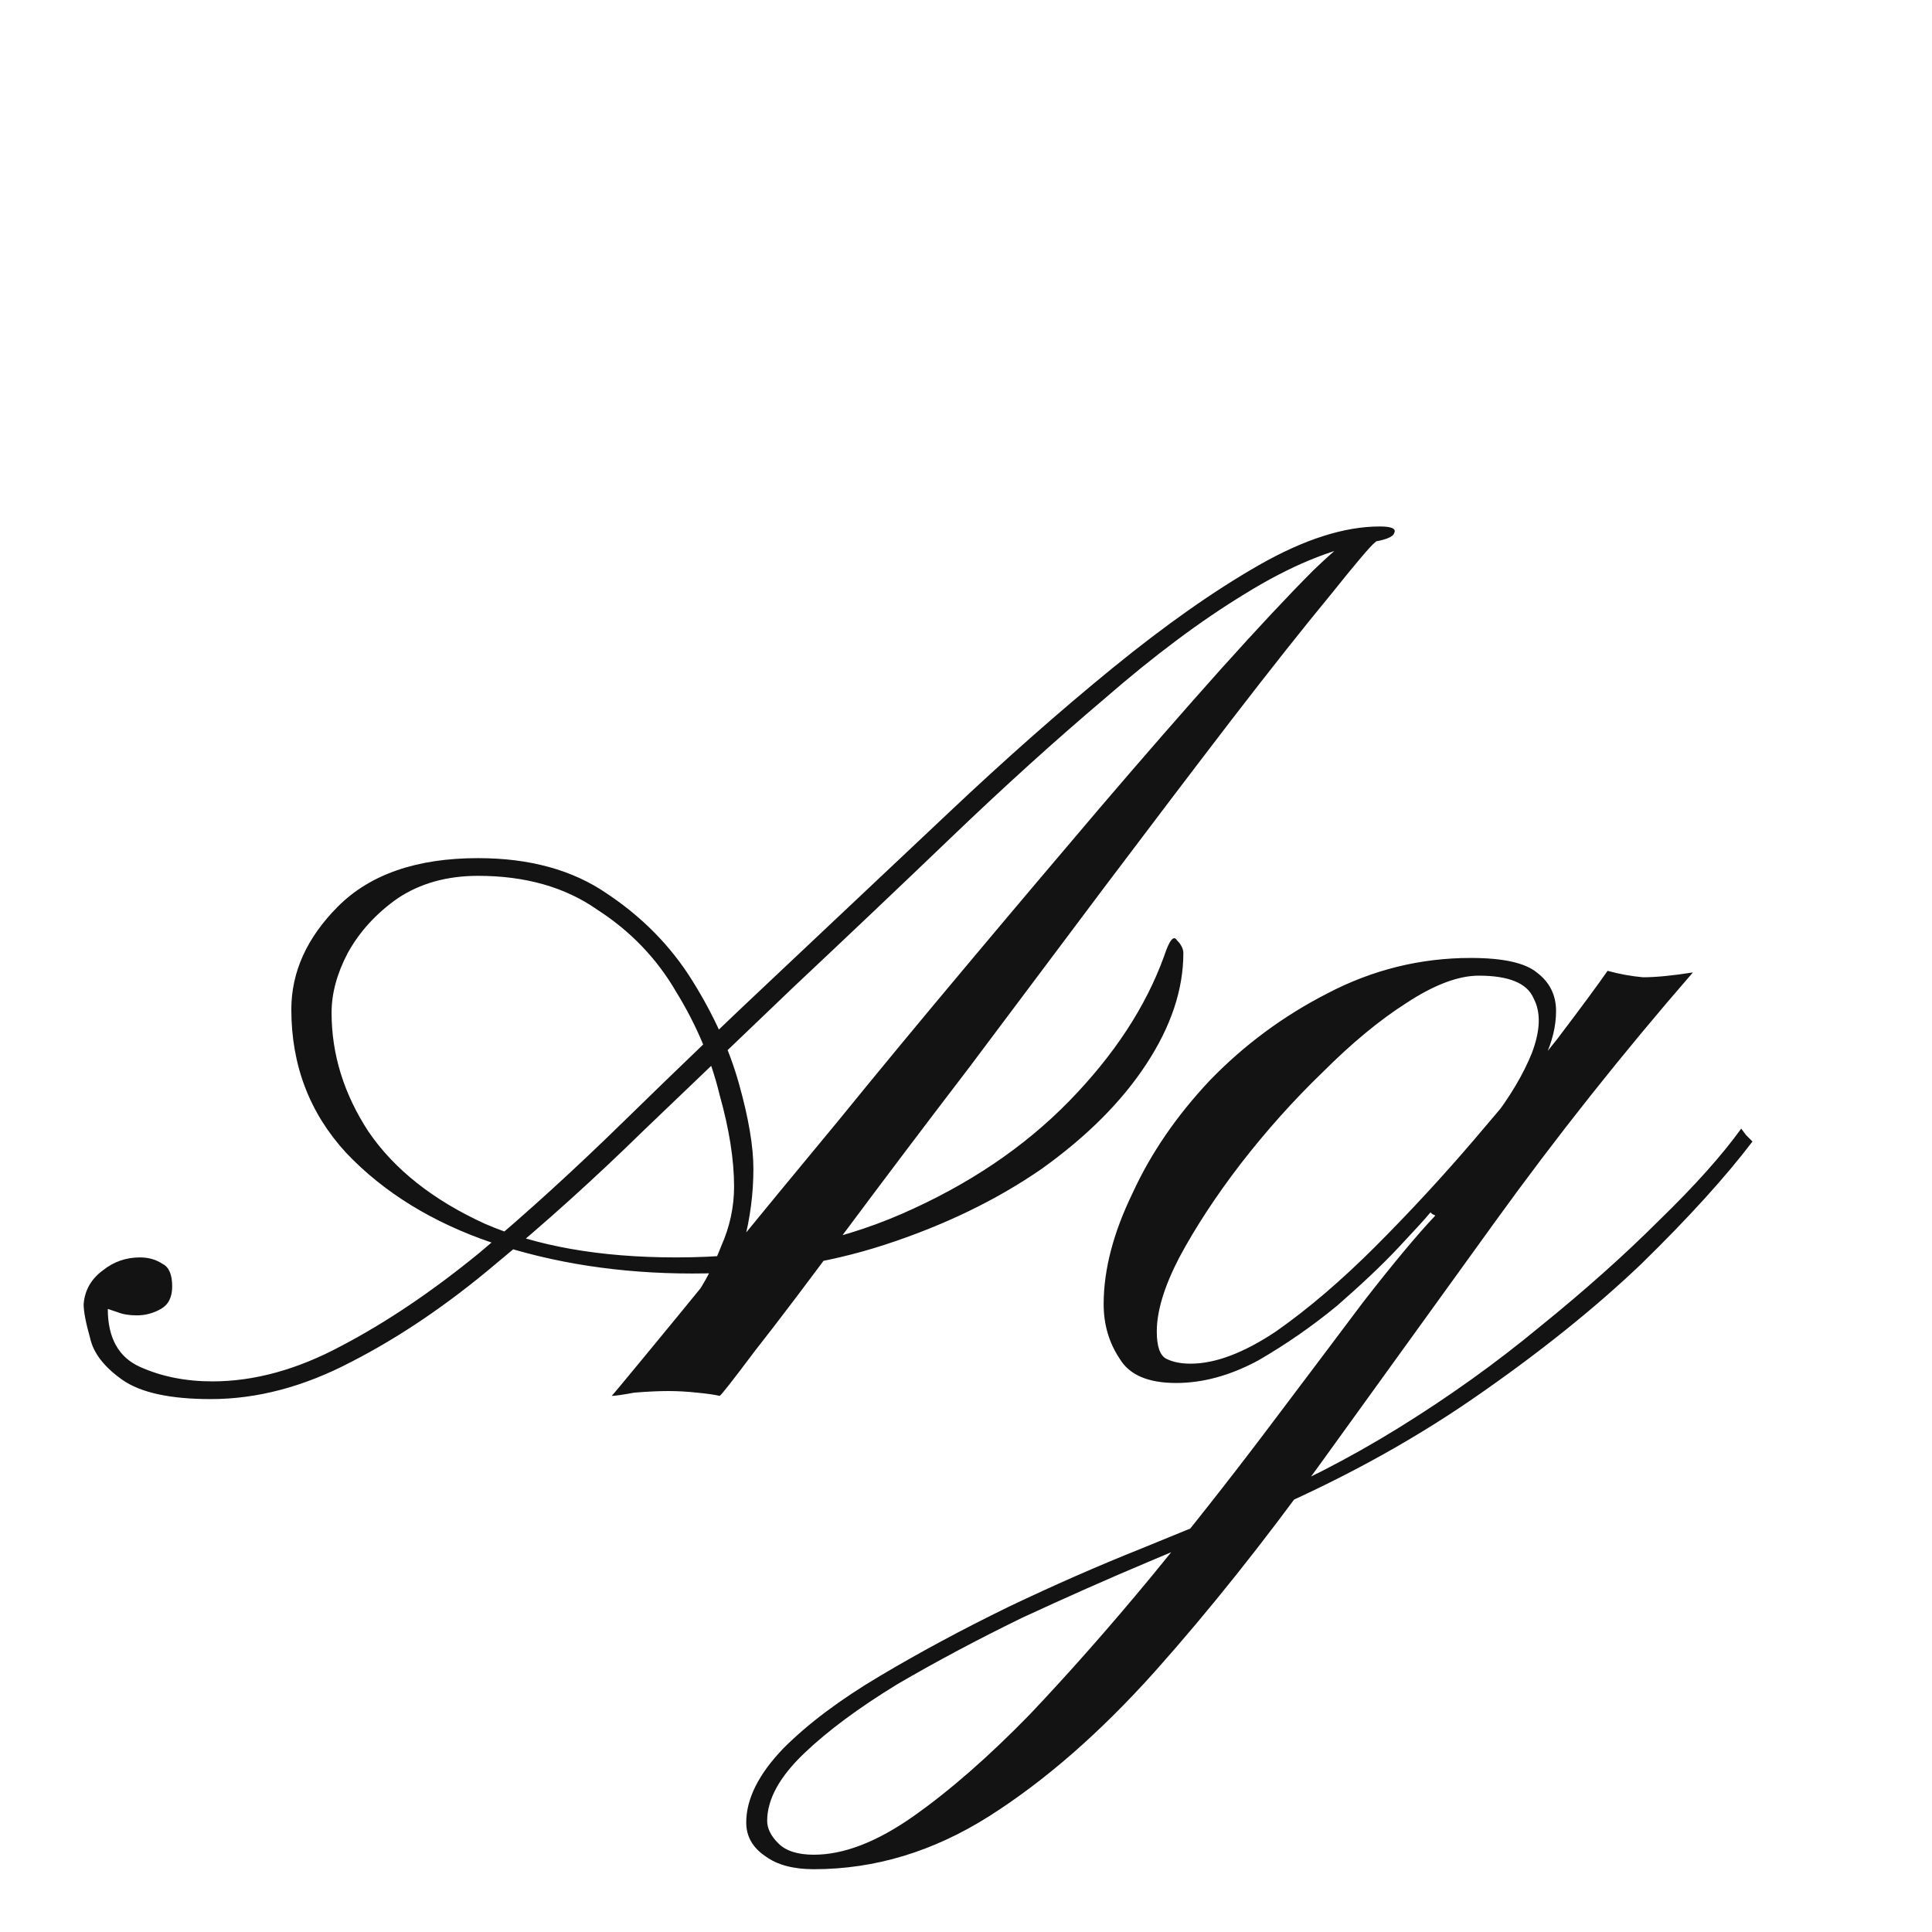 <svg width="24" height="24" viewBox="0 0 24 24" fill="none" xmlns="http://www.w3.org/2000/svg">
<path d="M2.619 17.38C2.113 17.38 1.746 17.3 1.519 17.14C1.293 16.98 1.159 16.807 1.119 16.62C1.066 16.433 1.039 16.293 1.039 16.2C1.053 16.027 1.133 15.887 1.279 15.78C1.413 15.673 1.566 15.62 1.739 15.62C1.846 15.62 1.939 15.647 2.019 15.7C2.099 15.74 2.139 15.833 2.139 15.98C2.139 16.113 2.093 16.207 1.999 16.26C1.906 16.313 1.806 16.34 1.699 16.34C1.606 16.34 1.526 16.327 1.459 16.3C1.379 16.273 1.339 16.26 1.339 16.26C1.339 16.62 1.473 16.86 1.739 16.98C2.006 17.1 2.306 17.16 2.639 17.16C3.159 17.16 3.693 17.013 4.239 16.72C4.799 16.427 5.373 16.04 5.959 15.56C6.546 15.067 7.146 14.52 7.759 13.92C8.386 13.307 9.026 12.693 9.679 12.08C10.386 11.413 11.086 10.753 11.78 10.1C12.486 9.433 13.166 8.833 13.819 8.3C14.473 7.767 15.079 7.34 15.639 7.02C16.2 6.7 16.7 6.54 17.14 6.54C17.286 6.54 17.346 6.567 17.32 6.62C17.306 6.673 17.2 6.713 17 6.74C16.533 6.82 16.02 7.033 15.46 7.38C14.913 7.713 14.333 8.147 13.72 8.68C13.106 9.2 12.473 9.773 11.819 10.4C11.18 11.013 10.526 11.633 9.859 12.26C9.246 12.847 8.626 13.44 7.999 14.04C7.386 14.64 6.773 15.193 6.159 15.7C5.559 16.207 4.959 16.613 4.359 16.92C3.773 17.227 3.193 17.38 2.619 17.38ZM8.779 16.48C8.699 16.507 8.606 16.527 8.499 16.54C8.406 16.54 8.379 16.507 8.419 16.44C8.459 16.373 8.533 16.26 8.639 16.1C8.759 15.927 8.866 15.72 8.959 15.48C9.066 15.24 9.119 14.993 9.119 14.74C9.119 14.407 9.059 14.027 8.939 13.6C8.833 13.16 8.653 12.733 8.399 12.32C8.159 11.907 7.833 11.567 7.419 11.3C7.019 11.02 6.526 10.88 5.939 10.88C5.553 10.88 5.219 10.973 4.939 11.16C4.673 11.347 4.466 11.573 4.319 11.84C4.186 12.093 4.119 12.34 4.119 12.58C4.119 13.1 4.273 13.593 4.579 14.06C4.899 14.527 5.379 14.907 6.019 15.2C6.659 15.48 7.453 15.62 8.399 15.62C9.439 15.62 10.373 15.44 11.2 15.08C12.026 14.72 12.72 14.253 13.28 13.68C13.839 13.107 14.233 12.507 14.46 11.88C14.526 11.68 14.579 11.613 14.62 11.68C14.673 11.733 14.7 11.787 14.7 11.84C14.7 12.293 14.546 12.753 14.239 13.22C13.933 13.687 13.499 14.12 12.94 14.52C12.38 14.907 11.733 15.22 10.999 15.46C10.266 15.7 9.466 15.82 8.599 15.82C7.706 15.82 6.879 15.693 6.119 15.44C5.373 15.187 4.766 14.813 4.299 14.32C3.846 13.827 3.619 13.233 3.619 12.54C3.619 12.073 3.813 11.647 4.199 11.26C4.599 10.86 5.179 10.66 5.939 10.66C6.579 10.66 7.113 10.807 7.539 11.1C7.979 11.393 8.333 11.753 8.599 12.18C8.866 12.607 9.059 13.033 9.179 13.46C9.299 13.887 9.359 14.24 9.359 14.52C9.359 14.827 9.319 15.133 9.239 15.44C9.159 15.733 9.073 15.98 8.979 16.18C8.899 16.367 8.833 16.467 8.779 16.48ZM7.599 17.34C7.613 17.327 7.746 17.167 7.999 16.86C8.253 16.553 8.586 16.147 8.999 15.64C9.413 15.133 9.879 14.567 10.399 13.94C10.919 13.3 11.46 12.647 12.02 11.98C12.579 11.313 13.126 10.667 13.659 10.04C14.206 9.4 14.706 8.827 15.159 8.32C15.626 7.8 16.013 7.387 16.32 7.08C16.64 6.773 16.846 6.613 16.939 6.6C17.006 6.573 17.066 6.573 17.119 6.6C17.173 6.627 17.16 6.673 17.079 6.74C17.026 6.78 16.84 7 16.52 7.4C16.2 7.787 15.793 8.3 15.3 8.94C14.819 9.567 14.293 10.26 13.72 11.02C13.159 11.767 12.6 12.513 12.04 13.26C11.479 13.993 10.966 14.673 10.499 15.3C10.046 15.913 9.673 16.407 9.379 16.78C9.099 17.153 8.953 17.34 8.939 17.34C8.886 17.327 8.793 17.313 8.659 17.3C8.539 17.287 8.419 17.28 8.299 17.28C8.179 17.28 8.039 17.287 7.879 17.3C7.733 17.327 7.639 17.34 7.599 17.34ZM18.27 11.9C18.67 11.9 18.943 11.96 19.09 12.08C19.25 12.2 19.33 12.36 19.33 12.56C19.33 12.747 19.283 12.94 19.19 13.14C19.096 13.327 18.996 13.5 18.89 13.66C18.796 13.82 18.736 13.927 18.71 13.98C18.63 14.113 18.536 14.2 18.43 14.24C18.323 14.267 18.356 14.16 18.53 13.92C18.756 13.627 18.923 13.347 19.03 13.08C19.136 12.8 19.143 12.573 19.05 12.4C18.97 12.213 18.743 12.12 18.37 12.12C18.116 12.12 17.816 12.233 17.47 12.46C17.136 12.673 16.79 12.96 16.43 13.32C16.07 13.667 15.73 14.047 15.41 14.46C15.103 14.86 14.85 15.247 14.65 15.62C14.463 15.98 14.37 16.287 14.37 16.54C14.37 16.727 14.41 16.84 14.49 16.88C14.57 16.92 14.67 16.94 14.79 16.94C15.096 16.94 15.45 16.807 15.85 16.54C16.25 16.26 16.663 15.907 17.09 15.48C17.516 15.053 17.923 14.613 18.31 14.16C18.71 13.693 19.056 13.273 19.35 12.9C19.643 12.513 19.85 12.233 19.97 12.06C20.116 12.1 20.263 12.127 20.41 12.14C20.57 12.14 20.776 12.12 21.03 12.08C20.15 13.093 19.33 14.127 18.57 15.18C17.81 16.233 17.083 17.24 16.39 18.2C15.696 19.16 15.016 20.013 14.35 20.76C13.67 21.52 12.983 22.12 12.29 22.56C11.596 23 10.87 23.22 10.11 23.22C9.856 23.22 9.656 23.167 9.51 23.06C9.35 22.953 9.27 22.813 9.27 22.64C9.27 22.347 9.423 22.04 9.73 21.72C10.036 21.413 10.436 21.113 10.93 20.82C11.423 20.527 11.956 20.24 12.53 19.96C13.09 19.693 13.636 19.453 14.17 19.24C14.69 19.027 15.13 18.847 15.49 18.7C16.116 18.447 16.743 18.127 17.37 17.74C17.996 17.353 18.583 16.933 19.13 16.48C19.69 16.027 20.183 15.587 20.61 15.16C21.05 14.733 21.39 14.353 21.63 14.02C21.63 14.02 21.65 14.047 21.69 14.1C21.743 14.153 21.77 14.18 21.77 14.18C21.436 14.62 20.976 15.127 20.39 15.7C19.803 16.26 19.103 16.82 18.29 17.38C17.476 17.94 16.563 18.433 15.55 18.86C15.203 19.007 14.776 19.187 14.27 19.4C13.763 19.613 13.236 19.847 12.69 20.1C12.143 20.367 11.63 20.64 11.15 20.92C10.67 21.213 10.283 21.5 9.99 21.78C9.683 22.073 9.53 22.353 9.53 22.62C9.53 22.713 9.576 22.807 9.67 22.9C9.763 22.993 9.91 23.04 10.11 23.04C10.483 23.04 10.896 22.88 11.35 22.56C11.803 22.24 12.283 21.82 12.79 21.3C13.283 20.78 13.783 20.213 14.29 19.6C14.783 19 15.256 18.4 15.71 17.8C16.163 17.2 16.57 16.66 16.93 16.18C17.303 15.7 17.603 15.34 17.83 15.1C17.83 15.1 17.816 15.093 17.79 15.08C17.776 15.067 17.77 15.06 17.77 15.06C17.716 15.127 17.583 15.273 17.37 15.5C17.17 15.713 16.916 15.953 16.61 16.22C16.303 16.473 15.976 16.7 15.63 16.9C15.283 17.087 14.943 17.18 14.61 17.18C14.263 17.18 14.03 17.08 13.91 16.88C13.776 16.68 13.71 16.453 13.71 16.2C13.71 15.773 13.83 15.313 14.07 14.82C14.296 14.327 14.616 13.86 15.03 13.42C15.456 12.98 15.943 12.62 16.49 12.34C17.05 12.047 17.643 11.9 18.27 11.9Z" fill="#131313"/>
</svg>
